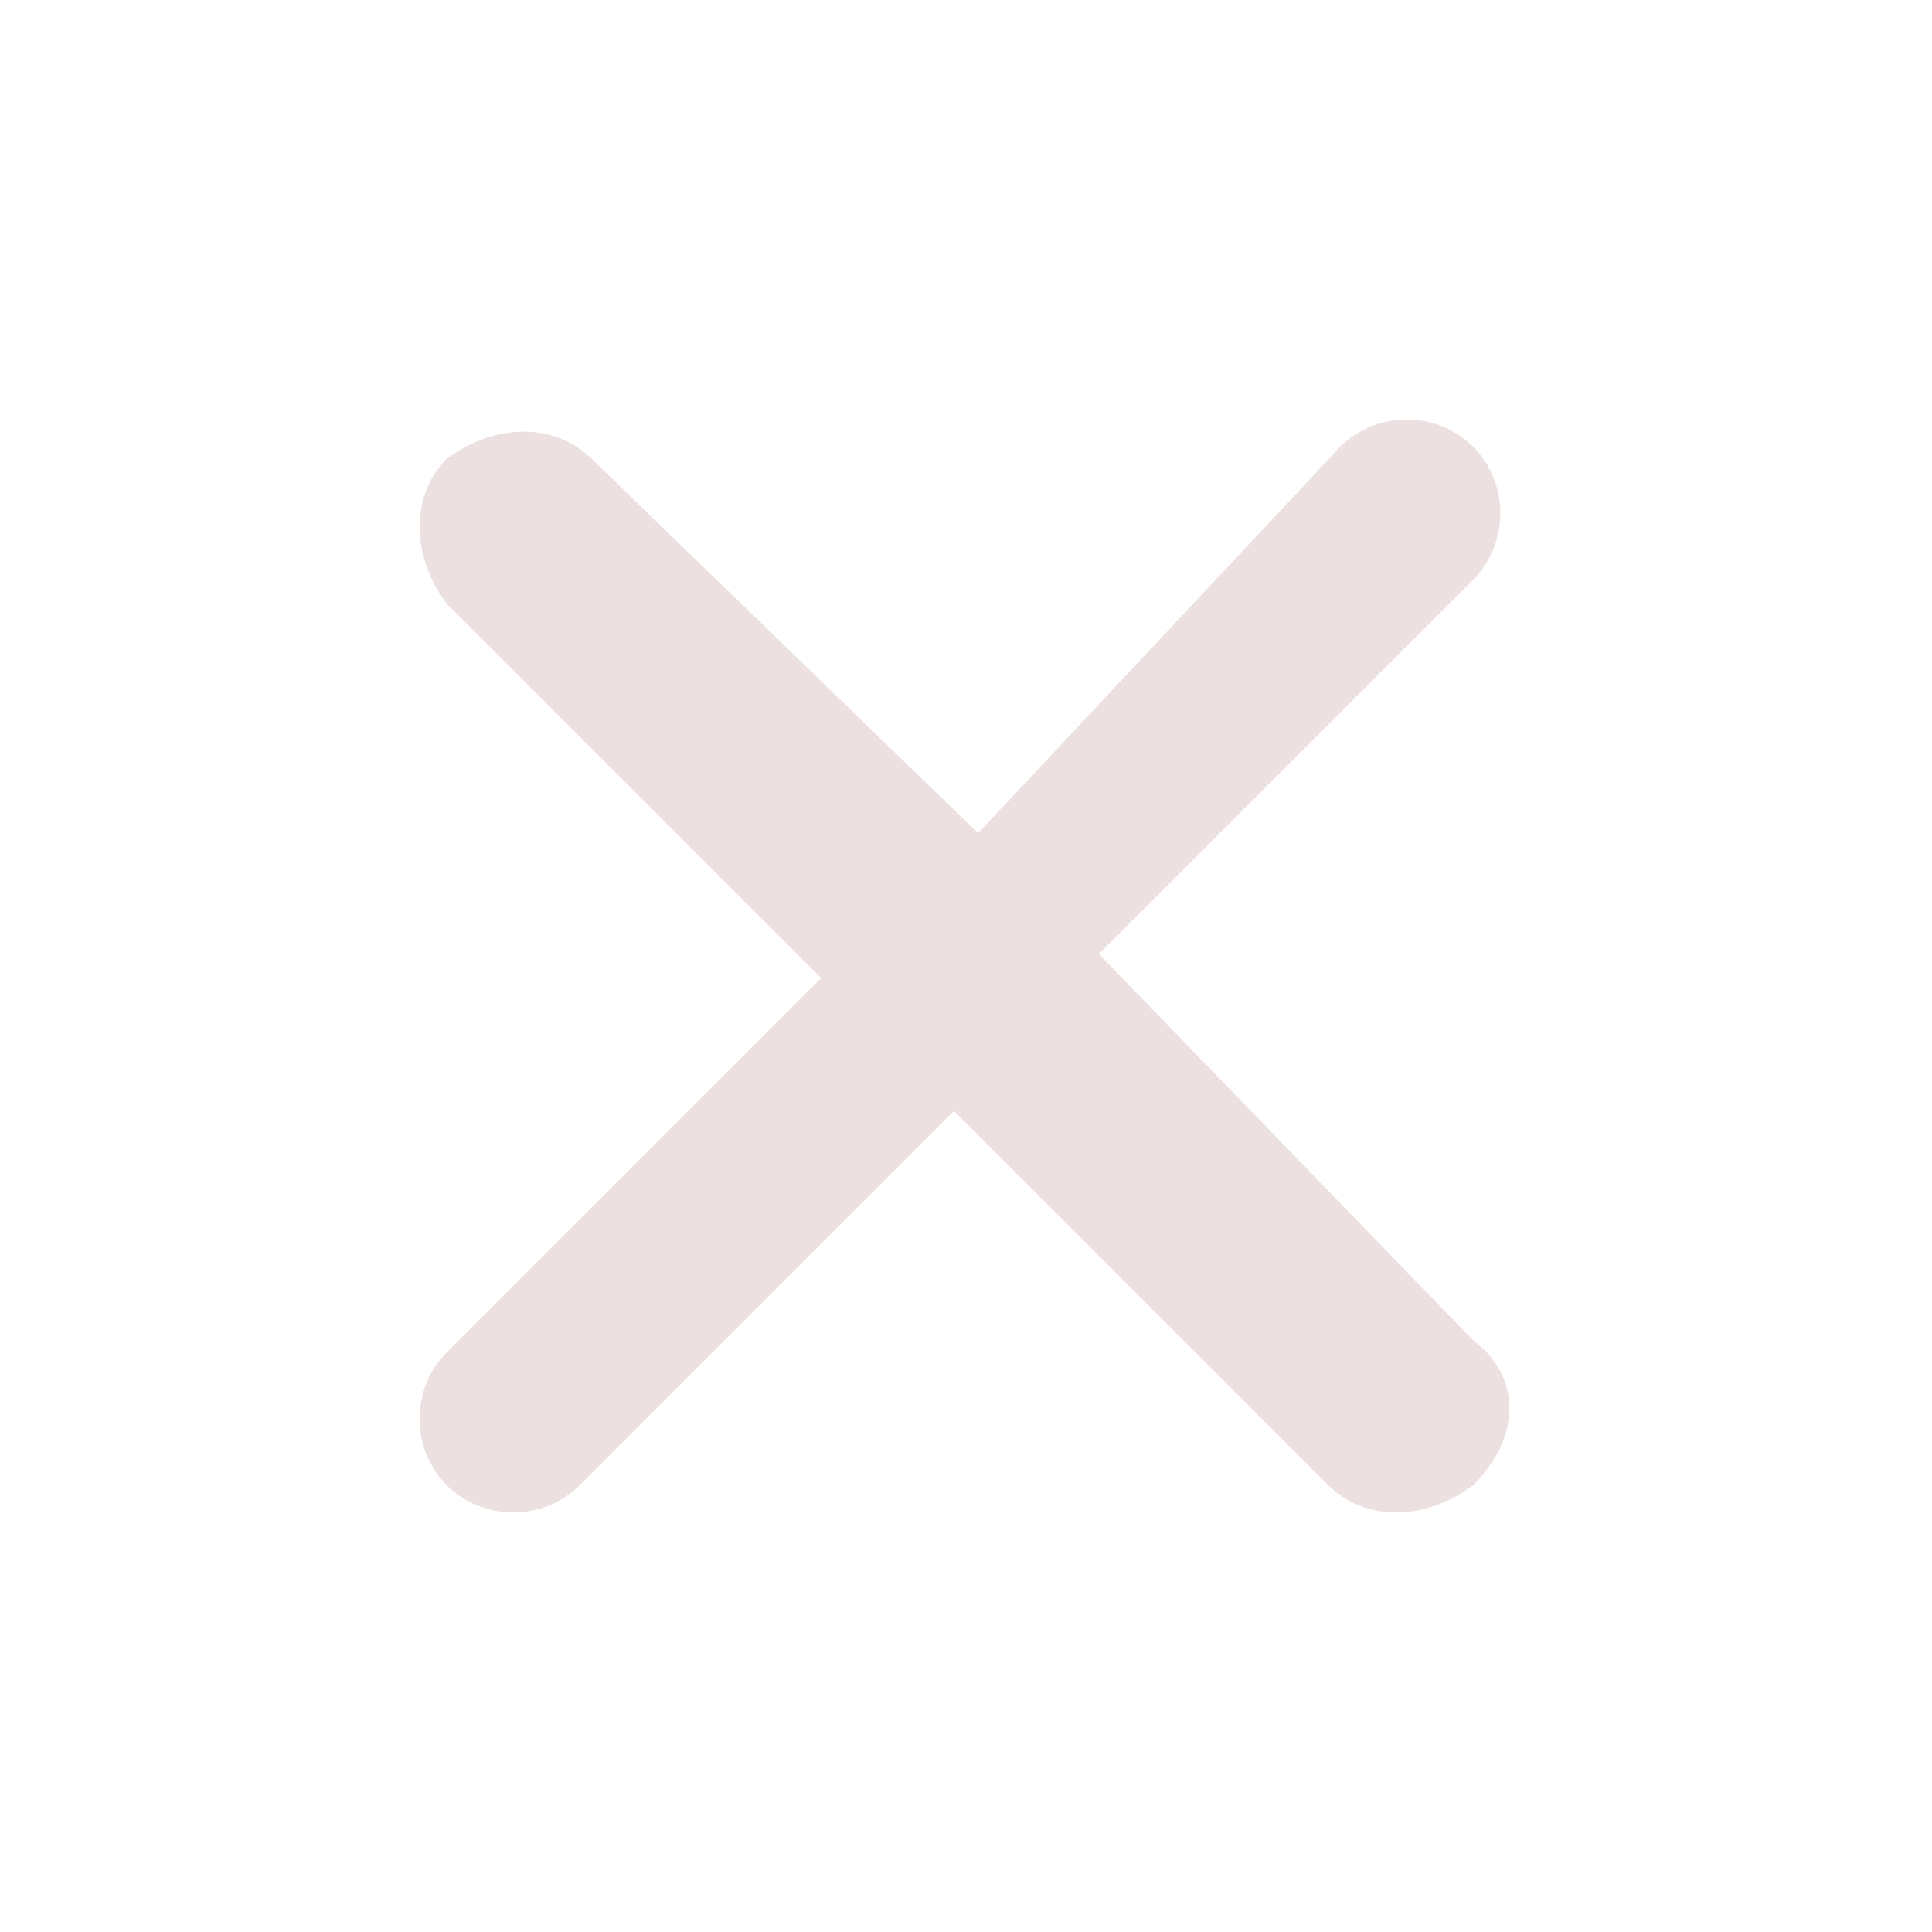 <?xml version="1.0" standalone="no"?><!DOCTYPE svg PUBLIC "-//W3C//DTD SVG 1.1//EN" "http://www.w3.org/Graphics/SVG/1.1/DTD/svg11.dtd"><svg t="1522135373872" class="icon" style="" viewBox="0 0 1024 1024" version="1.1" xmlns="http://www.w3.org/2000/svg" p-id="4601" xmlns:xlink="http://www.w3.org/1999/xlink" width="64" height="64"><defs><style type="text/css"></style></defs><path d="M780.8 710.4 582.4 505.6l198.4-198.4c19.2-19.2 19.2-51.2 0-70.4-19.2-19.2-51.2-19.2-70.4 0L518.4 441.6 313.6 243.2c-19.2-19.2-51.2-19.2-76.8 0-19.2 19.2-19.2 51.2 0 76.8l198.4 198.4-198.4 198.4c-19.2 19.2-19.2 51.2 0 70.4 19.2 19.2 51.2 19.2 70.4 0l198.4-198.4 198.4 198.4c19.2 19.2 51.2 19.2 76.8 0C806.4 761.6 806.4 729.6 780.8 710.4z" p-id="4602" fill="#ECE0E0"></path></svg>